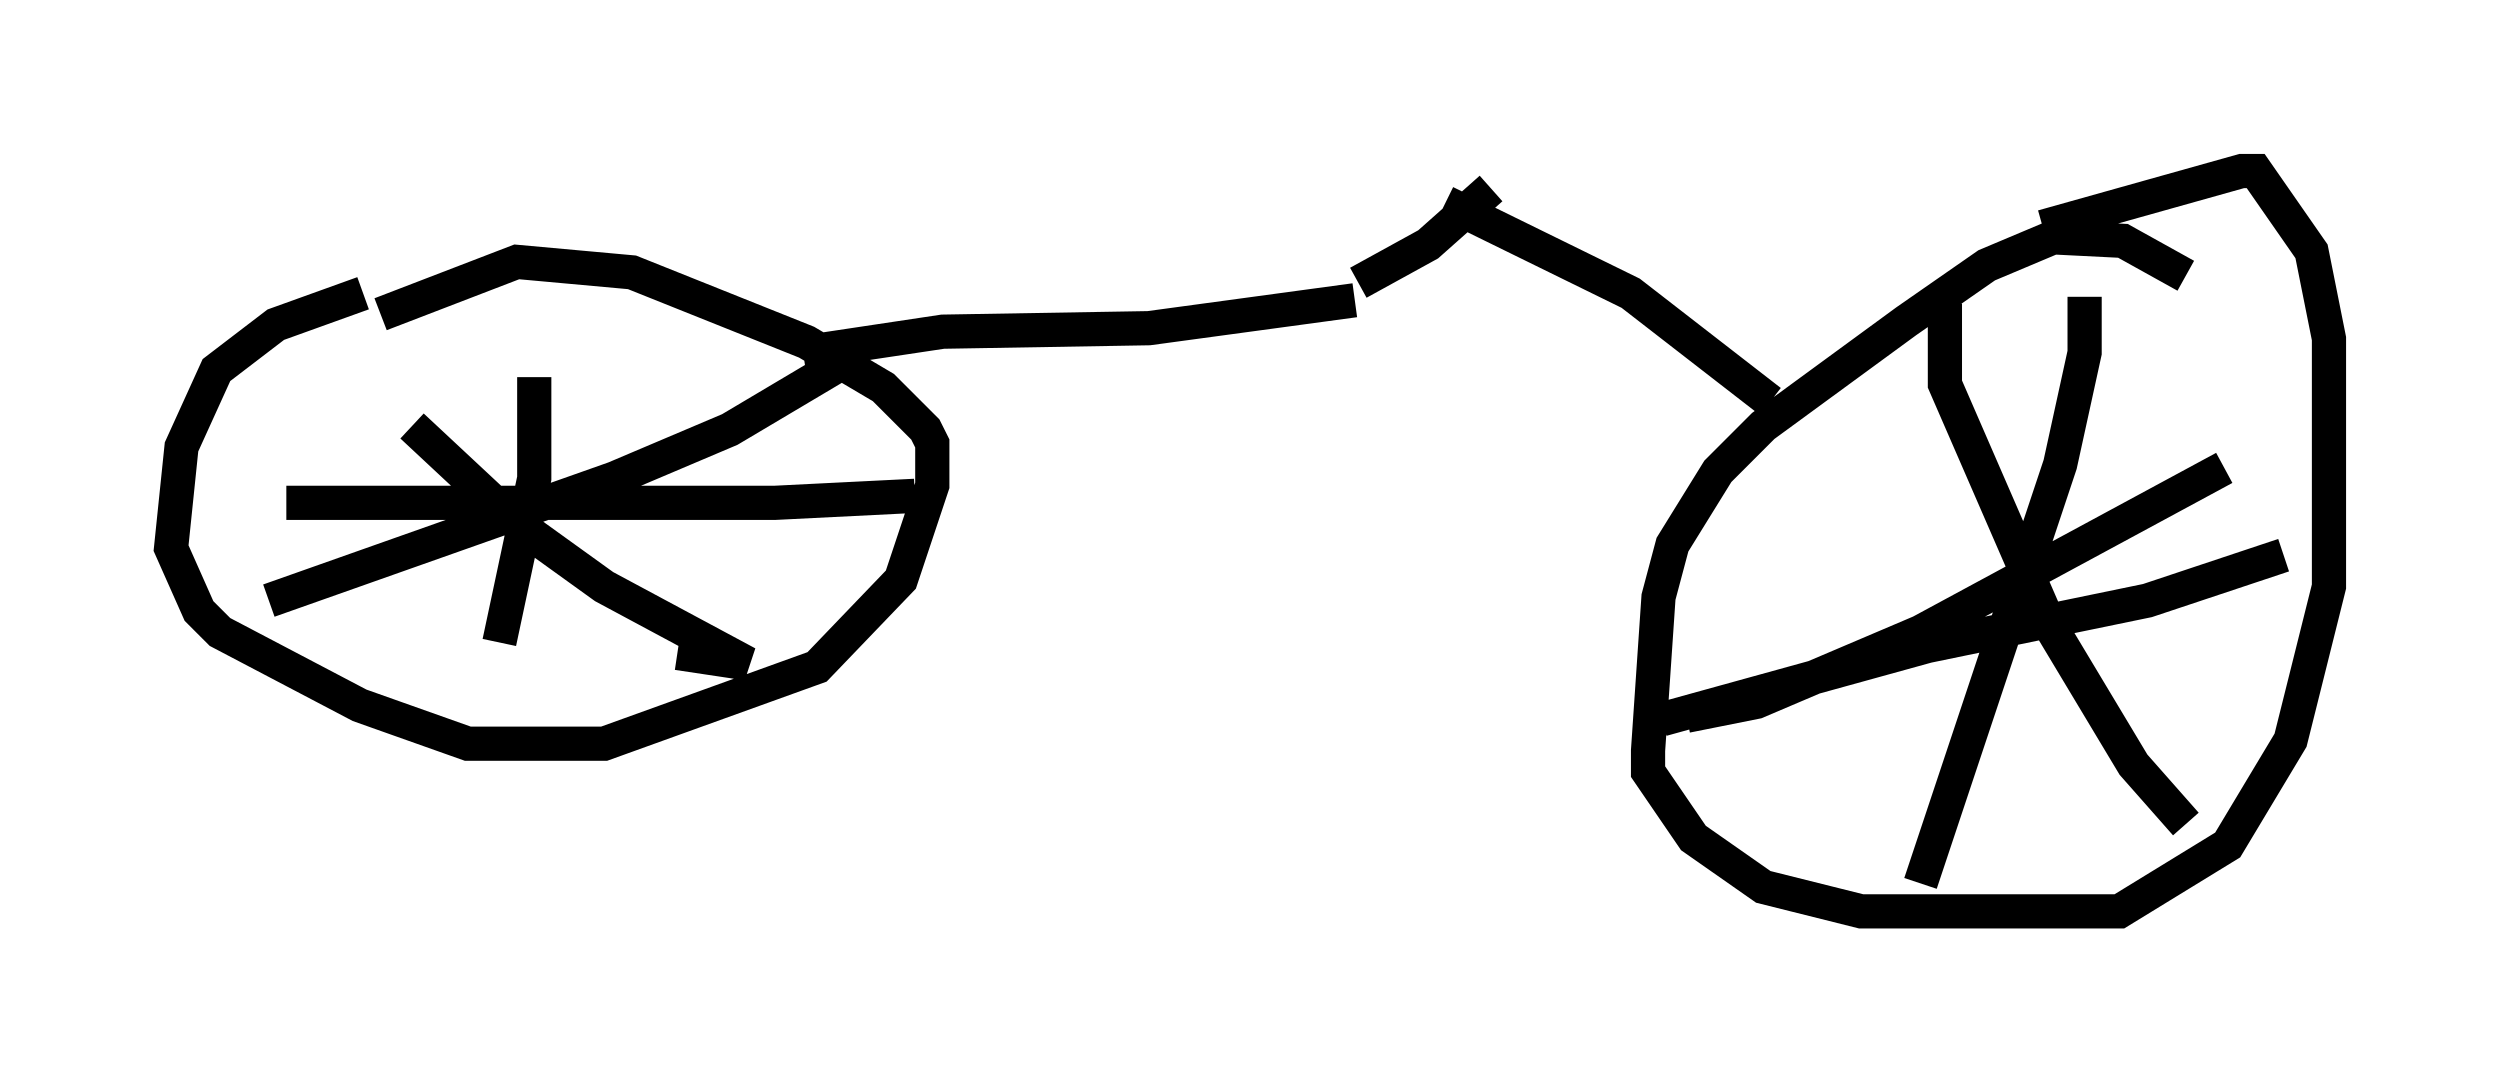 <?xml version="1.0" encoding="utf-8" ?>
<svg baseProfile="full" height="31.642" version="1.1" width="73.088" xmlns="http://www.w3.org/2000/svg" xmlns:ev="http://www.w3.org/2001/xml-events" xmlns:xlink="http://www.w3.org/1999/xlink"><defs /><rect fill="white" height="31.642" width="73.088" x="0" y="0" /><path d="M64.719, 8.981 m-0.817, -0.919 l-1.838, -1.021 -2.042, -0.102 l-1.94, 0.817 -2.348, 1.633 l-4.185, 3.063 -1.327, 1.327 l-1.327, 2.144 -0.408, 1.531 l-0.306, 4.492 0.0, 0.613 l1.327, 1.94 2.042, 1.429 l2.858, 0.715 7.554, 0.0 l3.165, -1.94 1.838, -3.063 l1.123, -4.492 0.0, -7.248 l-0.51, -2.552 -1.633, -2.348 l-0.408, 0.0 -5.819, 1.633 m-49.103, 1.94 l-2.552, 0.919 -1.735, 1.327 l-1.021, 2.246 -0.306, 2.96 l0.817, 1.838 0.613, 0.613 l4.083, 2.144 3.165, 1.123 l3.981, 0.0 6.227, -2.246 l2.45, -2.552 0.919, -2.756 l0.0, -1.225 -0.204, -0.408 l-1.225, -1.225 -2.246, -1.327 l-5.104, -2.042 -3.369, -0.306 l-3.981, 1.531 m4.492, 1.838 l0.0, 2.96 -1.021, 4.798 m-6.227, -4.083 l14.292, 0.0 4.083, -0.204 m-14.7, -2.042 l3.063, 2.858 2.552, 1.838 l4.185, 2.246 -2.042, -0.306 m-11.944, -1.531 l10.106, -3.573 3.369, -1.429 l3.267, -1.94 m36.342, -1.94 l0.0, 1.633 -0.715, 3.267 l-4.083, 12.25 m-7.554, -4.798 l7.758, -2.144 6.431, -1.327 l3.981, -1.327 m-17.456, 4.696 l2.042, -0.408 4.798, -2.042 l8.881, -4.798 m-8.167, -4.798 l0.0, 2.348 3.063, 7.044 l2.45, 4.083 1.531, 1.735 m-40.425, -13.781 l4.083, -0.613 6.023, -0.102 l6.023, -0.817 m12.148, 2.96 l-4.083, -3.165 -5.41, -2.654 m-2.552, 2.348 l2.042, -1.123 1.838, -1.633 " fill="none" stroke="black" stroke-width="1" /></svg>